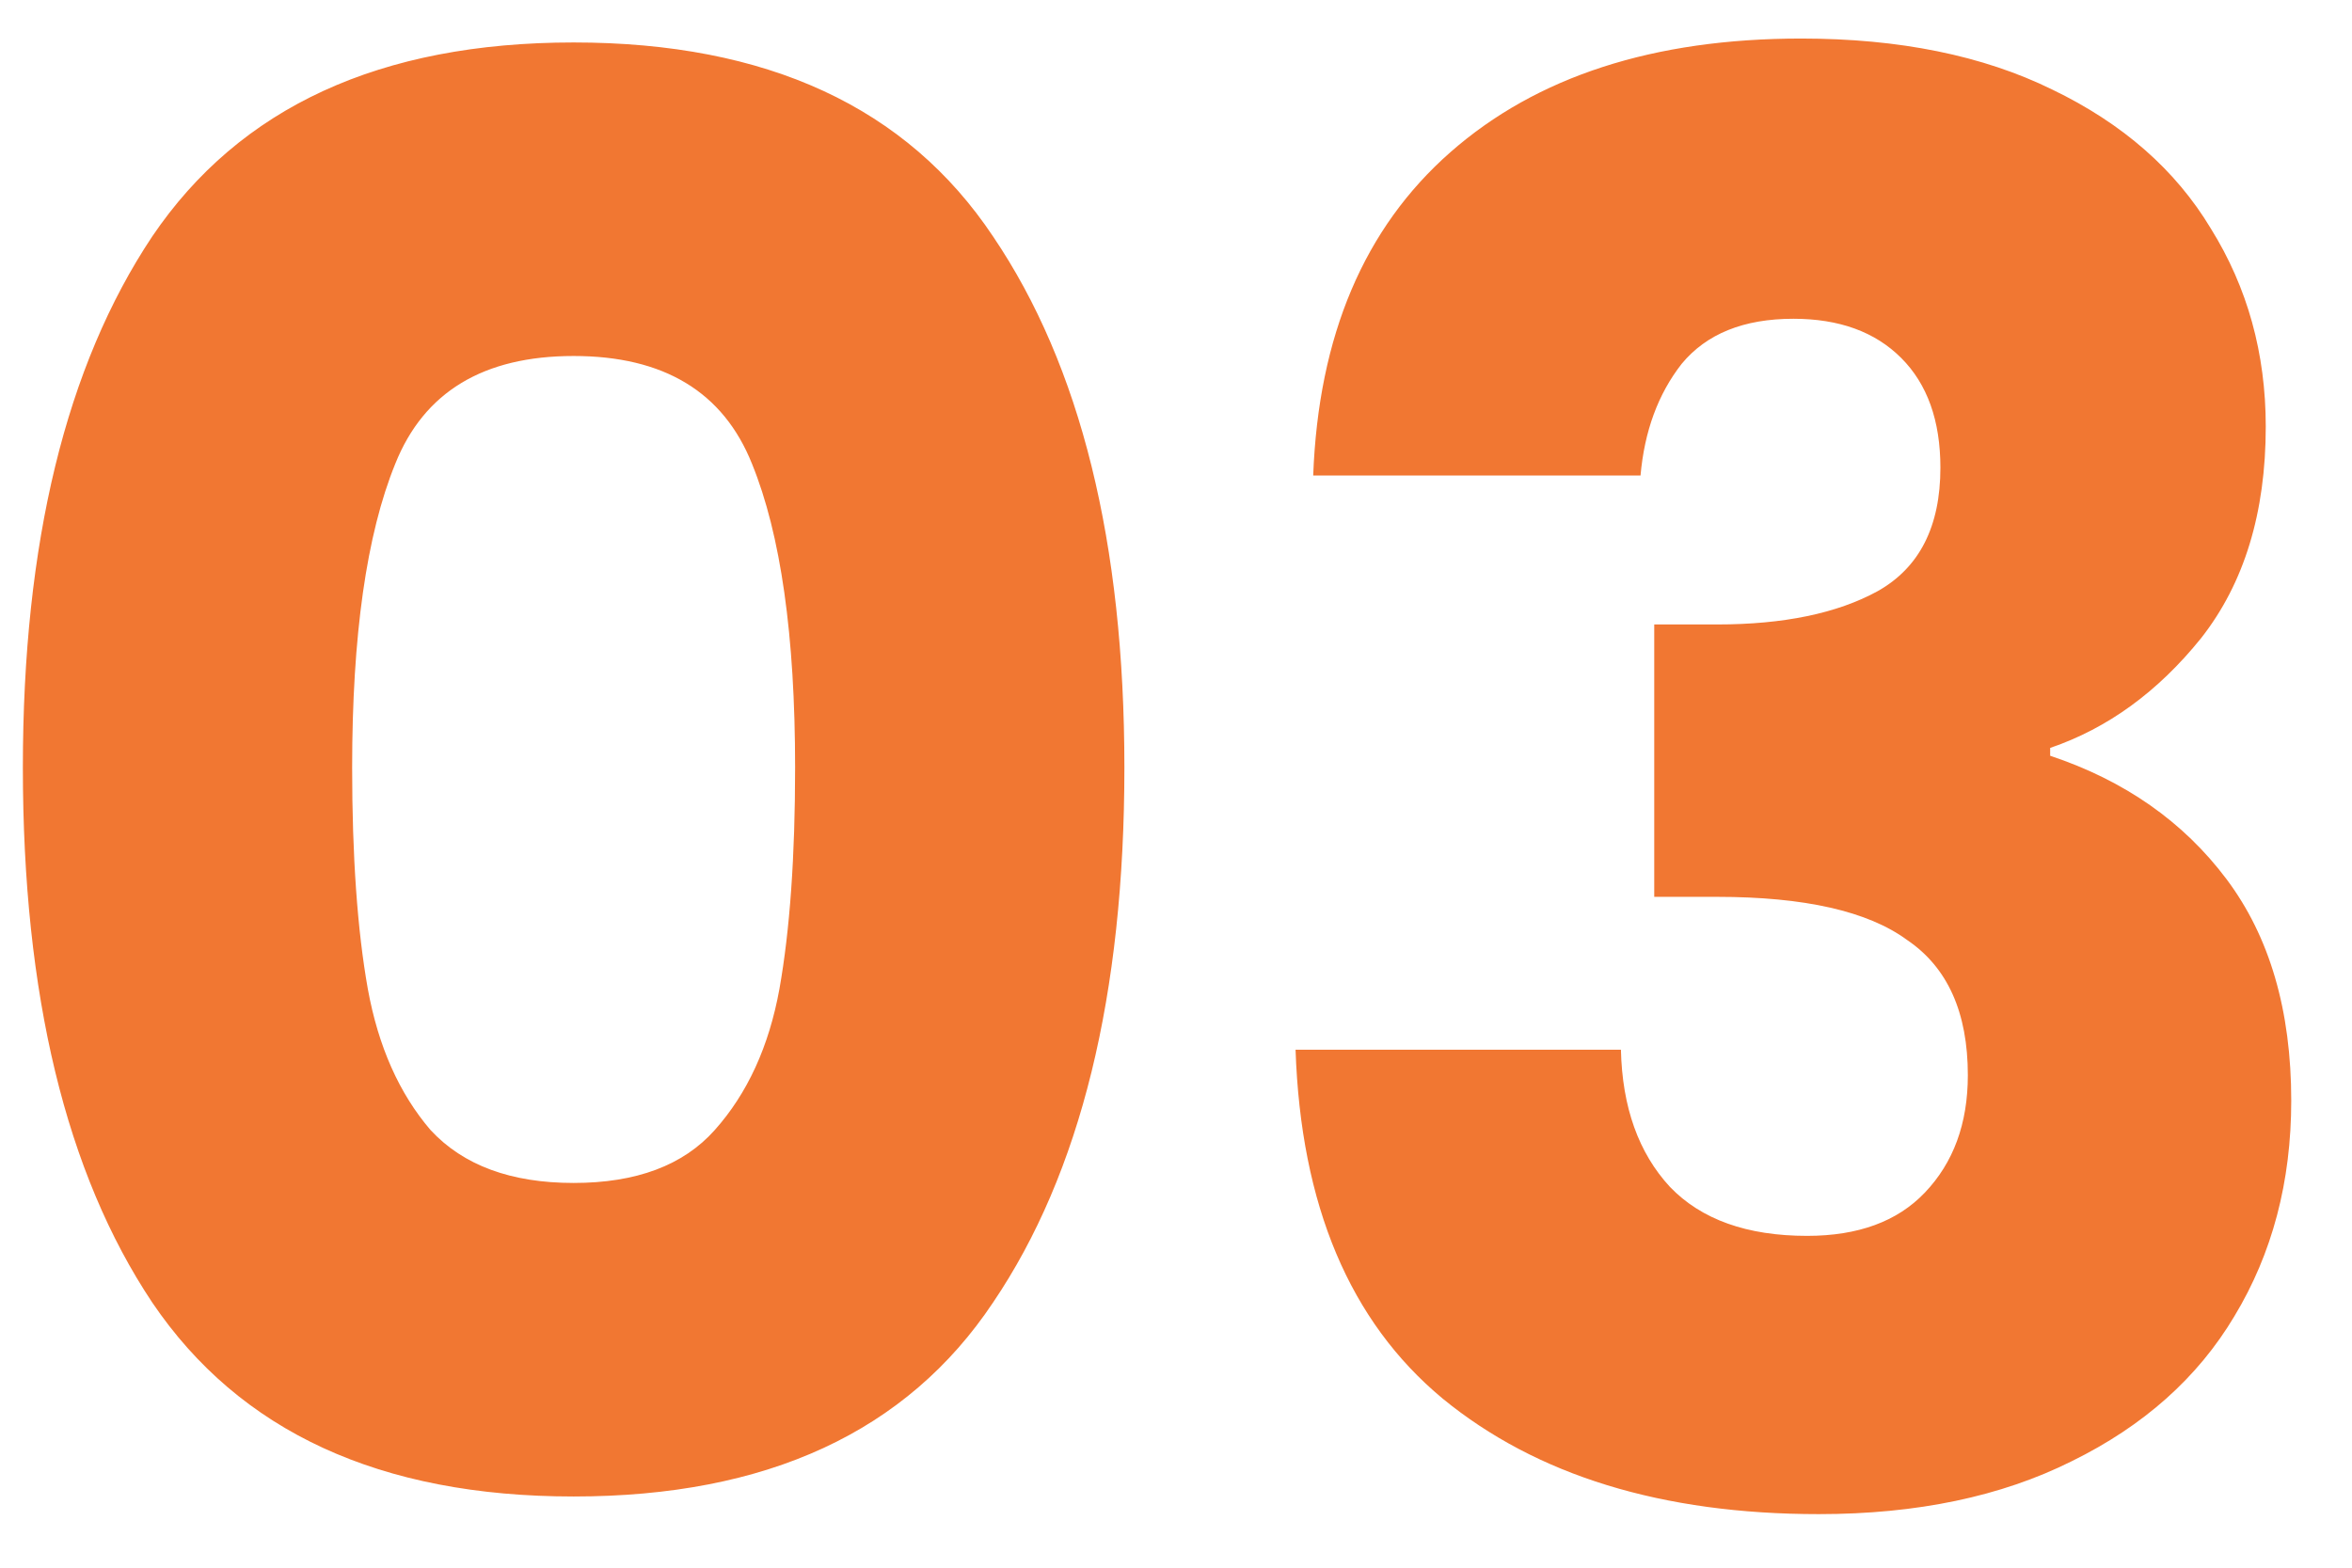 <svg width="36" height="24" viewBox="0 0 36 24" fill="none" xmlns="http://www.w3.org/2000/svg">
<path d="M0.35 11.75C0.35 8.31 1.01 5.6 2.33 3.62C3.67 1.64 5.82 0.65 8.78 0.65C11.74 0.65 13.88 1.64 15.2 3.62C16.54 5.6 17.21 8.31 17.21 11.75C17.21 15.23 16.54 17.96 15.2 19.94C13.88 21.92 11.74 22.91 8.78 22.91C5.82 22.91 3.67 21.92 2.33 19.94C1.01 17.96 0.35 15.23 0.35 11.75ZM12.17 11.75C12.17 9.73 11.95 8.18 11.51 7.1C11.07 6 10.16 5.45 8.78 5.45C7.4 5.45 6.49 6 6.05 7.1C5.61 8.18 5.39 9.73 5.39 11.75C5.39 13.11 5.47 14.24 5.63 15.14C5.79 16.02 6.11 16.74 6.59 17.3C7.09 17.84 7.82 18.11 8.78 18.11C9.74 18.11 10.46 17.84 10.94 17.3C11.44 16.74 11.77 16.02 11.93 15.14C12.09 14.24 12.17 13.11 12.17 11.75ZM20.1 7.28C20.18 5.14 20.88 3.49 22.2 2.33C23.52 1.17 25.31 0.59 27.57 0.59C29.07 0.59 30.35 0.85 31.41 1.37C32.49 1.89 33.3 2.6 33.84 3.5C34.4 4.4 34.68 5.41 34.68 6.53C34.68 7.85 34.35 8.93 33.69 9.77C33.03 10.59 32.26 11.15 31.38 11.45V11.57C32.52 11.95 33.42 12.58 34.08 13.46C34.74 14.34 35.07 15.47 35.07 16.85C35.07 18.09 34.78 19.19 34.2 20.15C33.64 21.09 32.81 21.83 31.71 22.37C30.63 22.91 29.34 23.18 27.84 23.18C25.44 23.18 23.52 22.59 22.08 21.41C20.66 20.23 19.91 18.45 19.83 16.07H24.81C24.83 16.95 25.08 17.65 25.56 18.17C26.04 18.67 26.74 18.92 27.66 18.92C28.44 18.92 29.04 18.7 29.46 18.26C29.9 17.8 30.12 17.2 30.12 16.46C30.12 15.5 29.81 14.81 29.19 14.39C28.59 13.95 27.62 13.73 26.28 13.73H25.32V9.56H26.28C27.3 9.56 28.12 9.39 28.74 9.05C29.38 8.69 29.7 8.06 29.7 7.16C29.7 6.44 29.5 5.88 29.1 5.48C28.7 5.08 28.15 4.88 27.45 4.88C26.69 4.88 26.12 5.11 25.74 5.57C25.38 6.03 25.17 6.6 25.11 7.28H20.1Z" fill="#F17732"/>
</svg>
